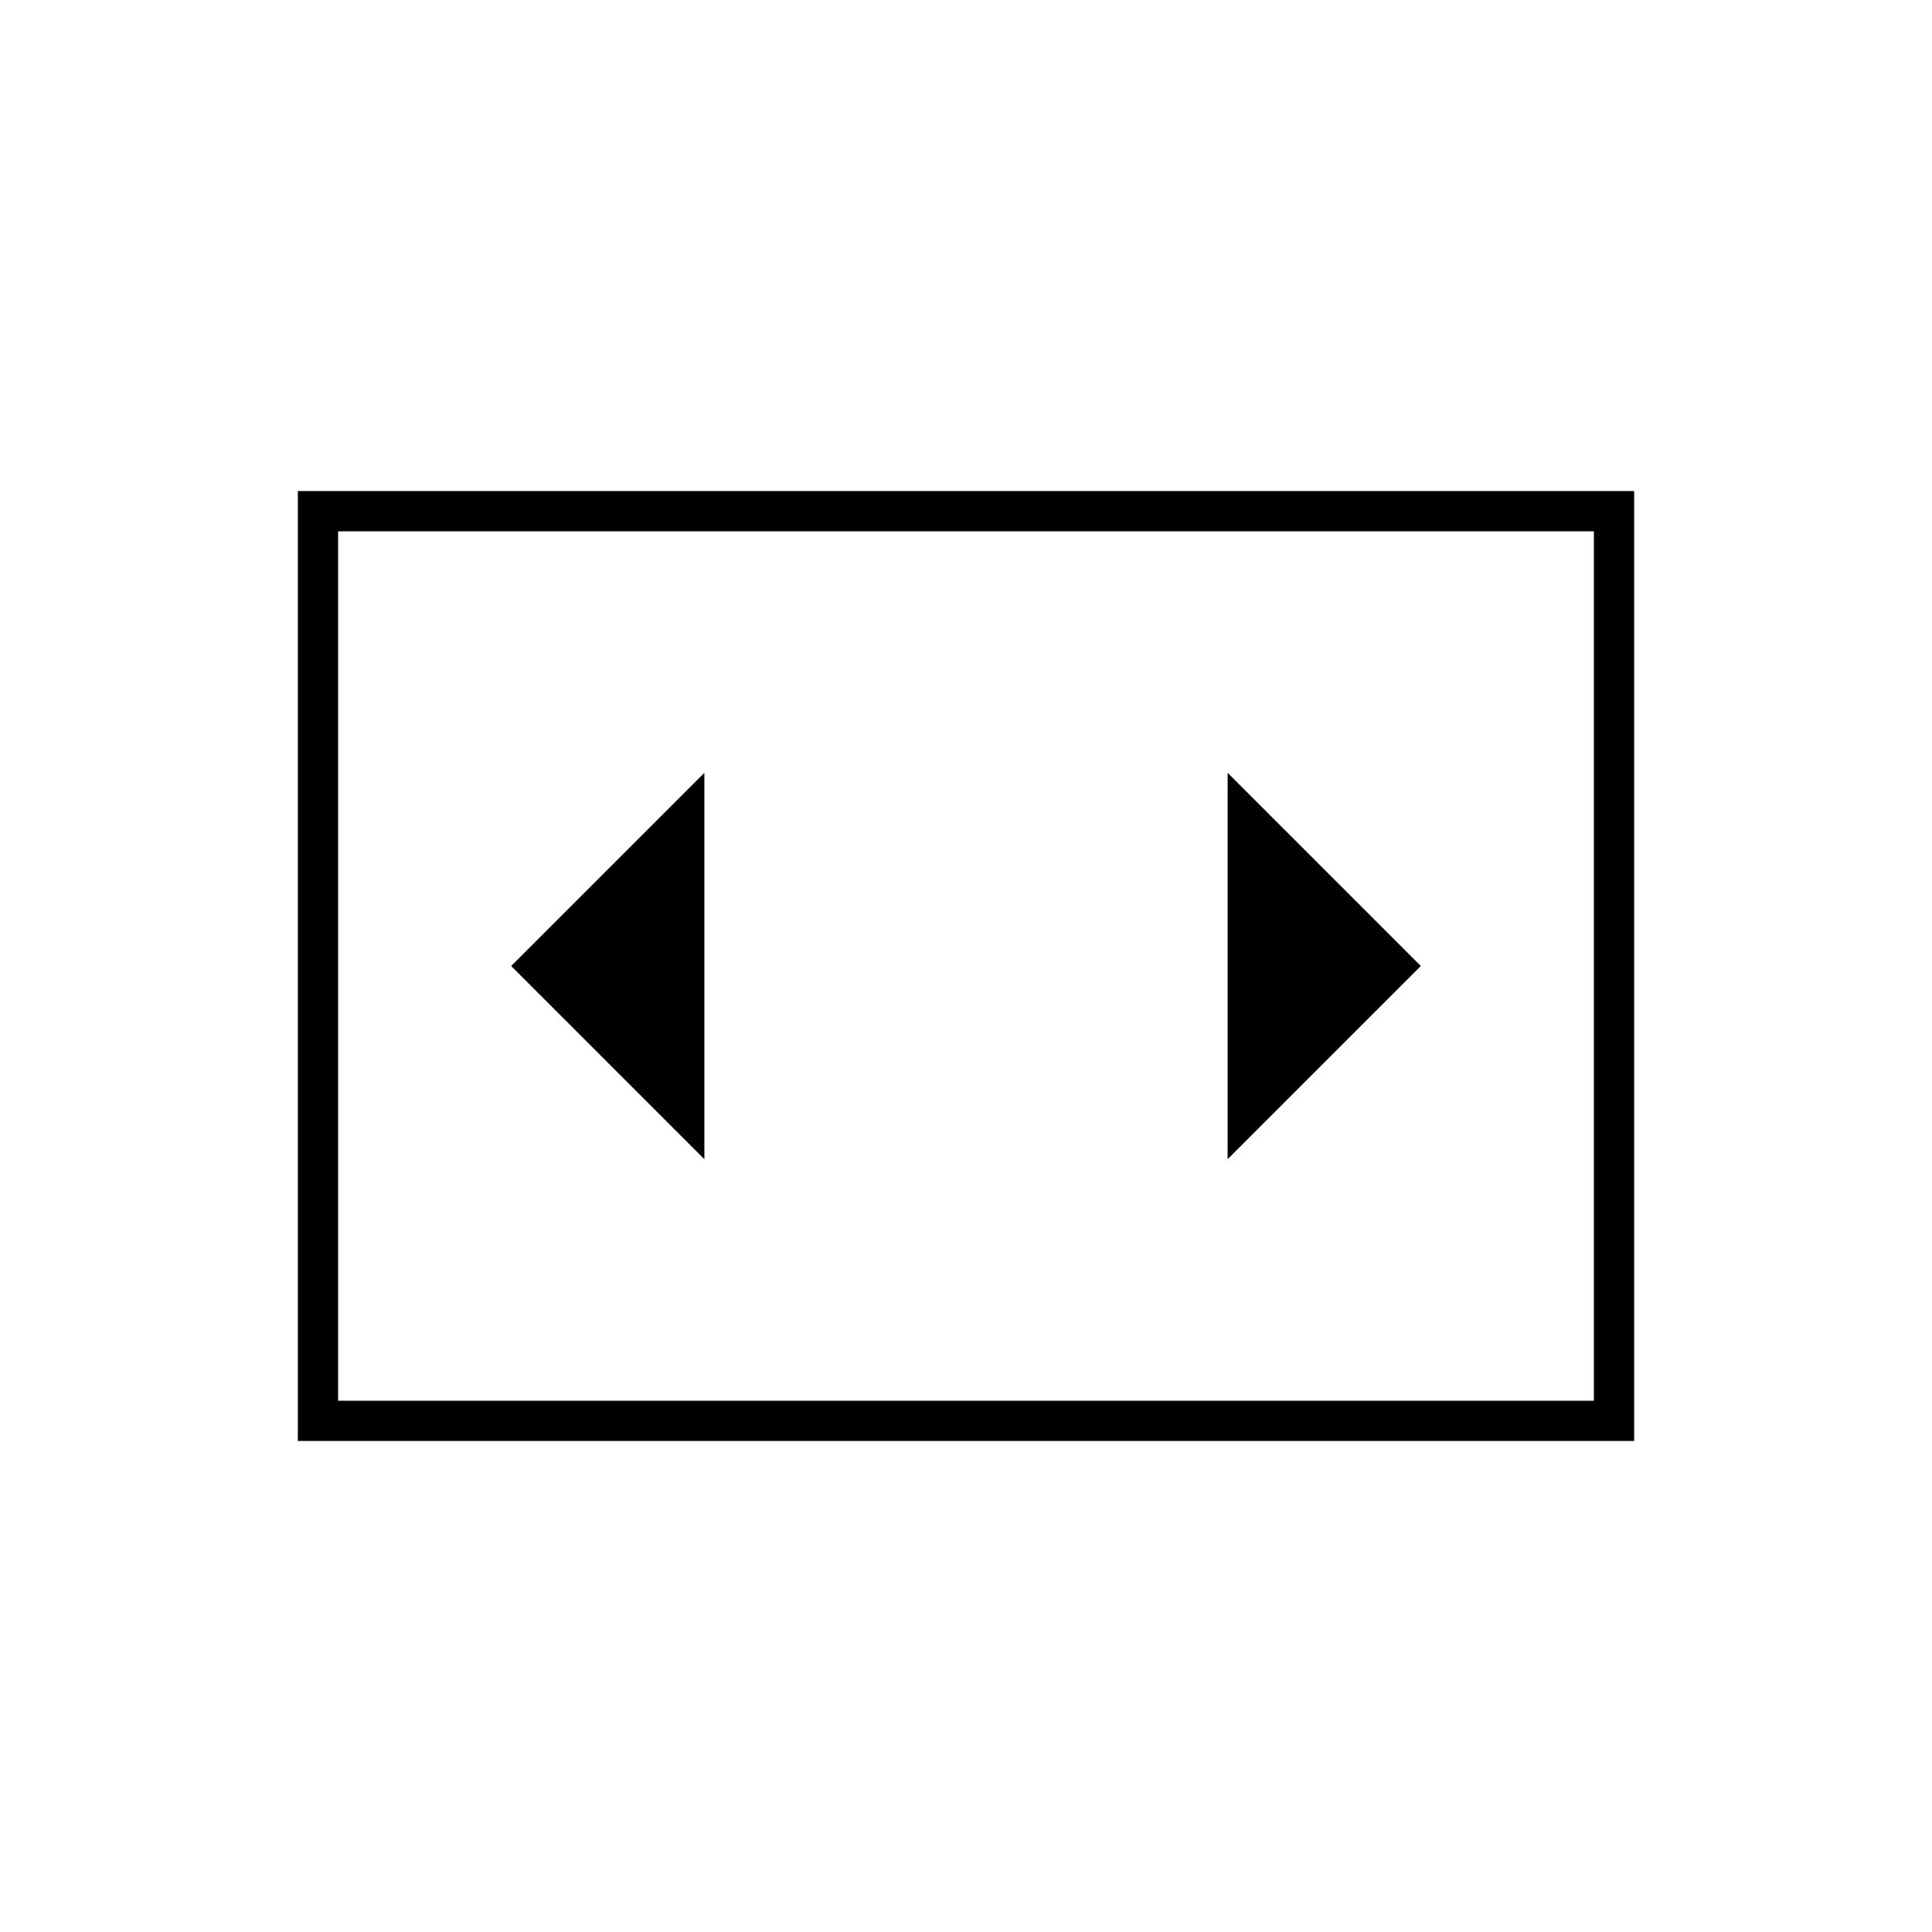 <svg xmlns="http://www.w3.org/2000/svg" height="20" viewBox="0 -960 960 960" width="20"><path d="M350-384v-192l-96 96 96 96Zm356-96-96-96v192l96-96ZM148-244v-472h664v472H148Zm644-452H168v432h624v-432Zm-624 0v432-432Z"/></svg>